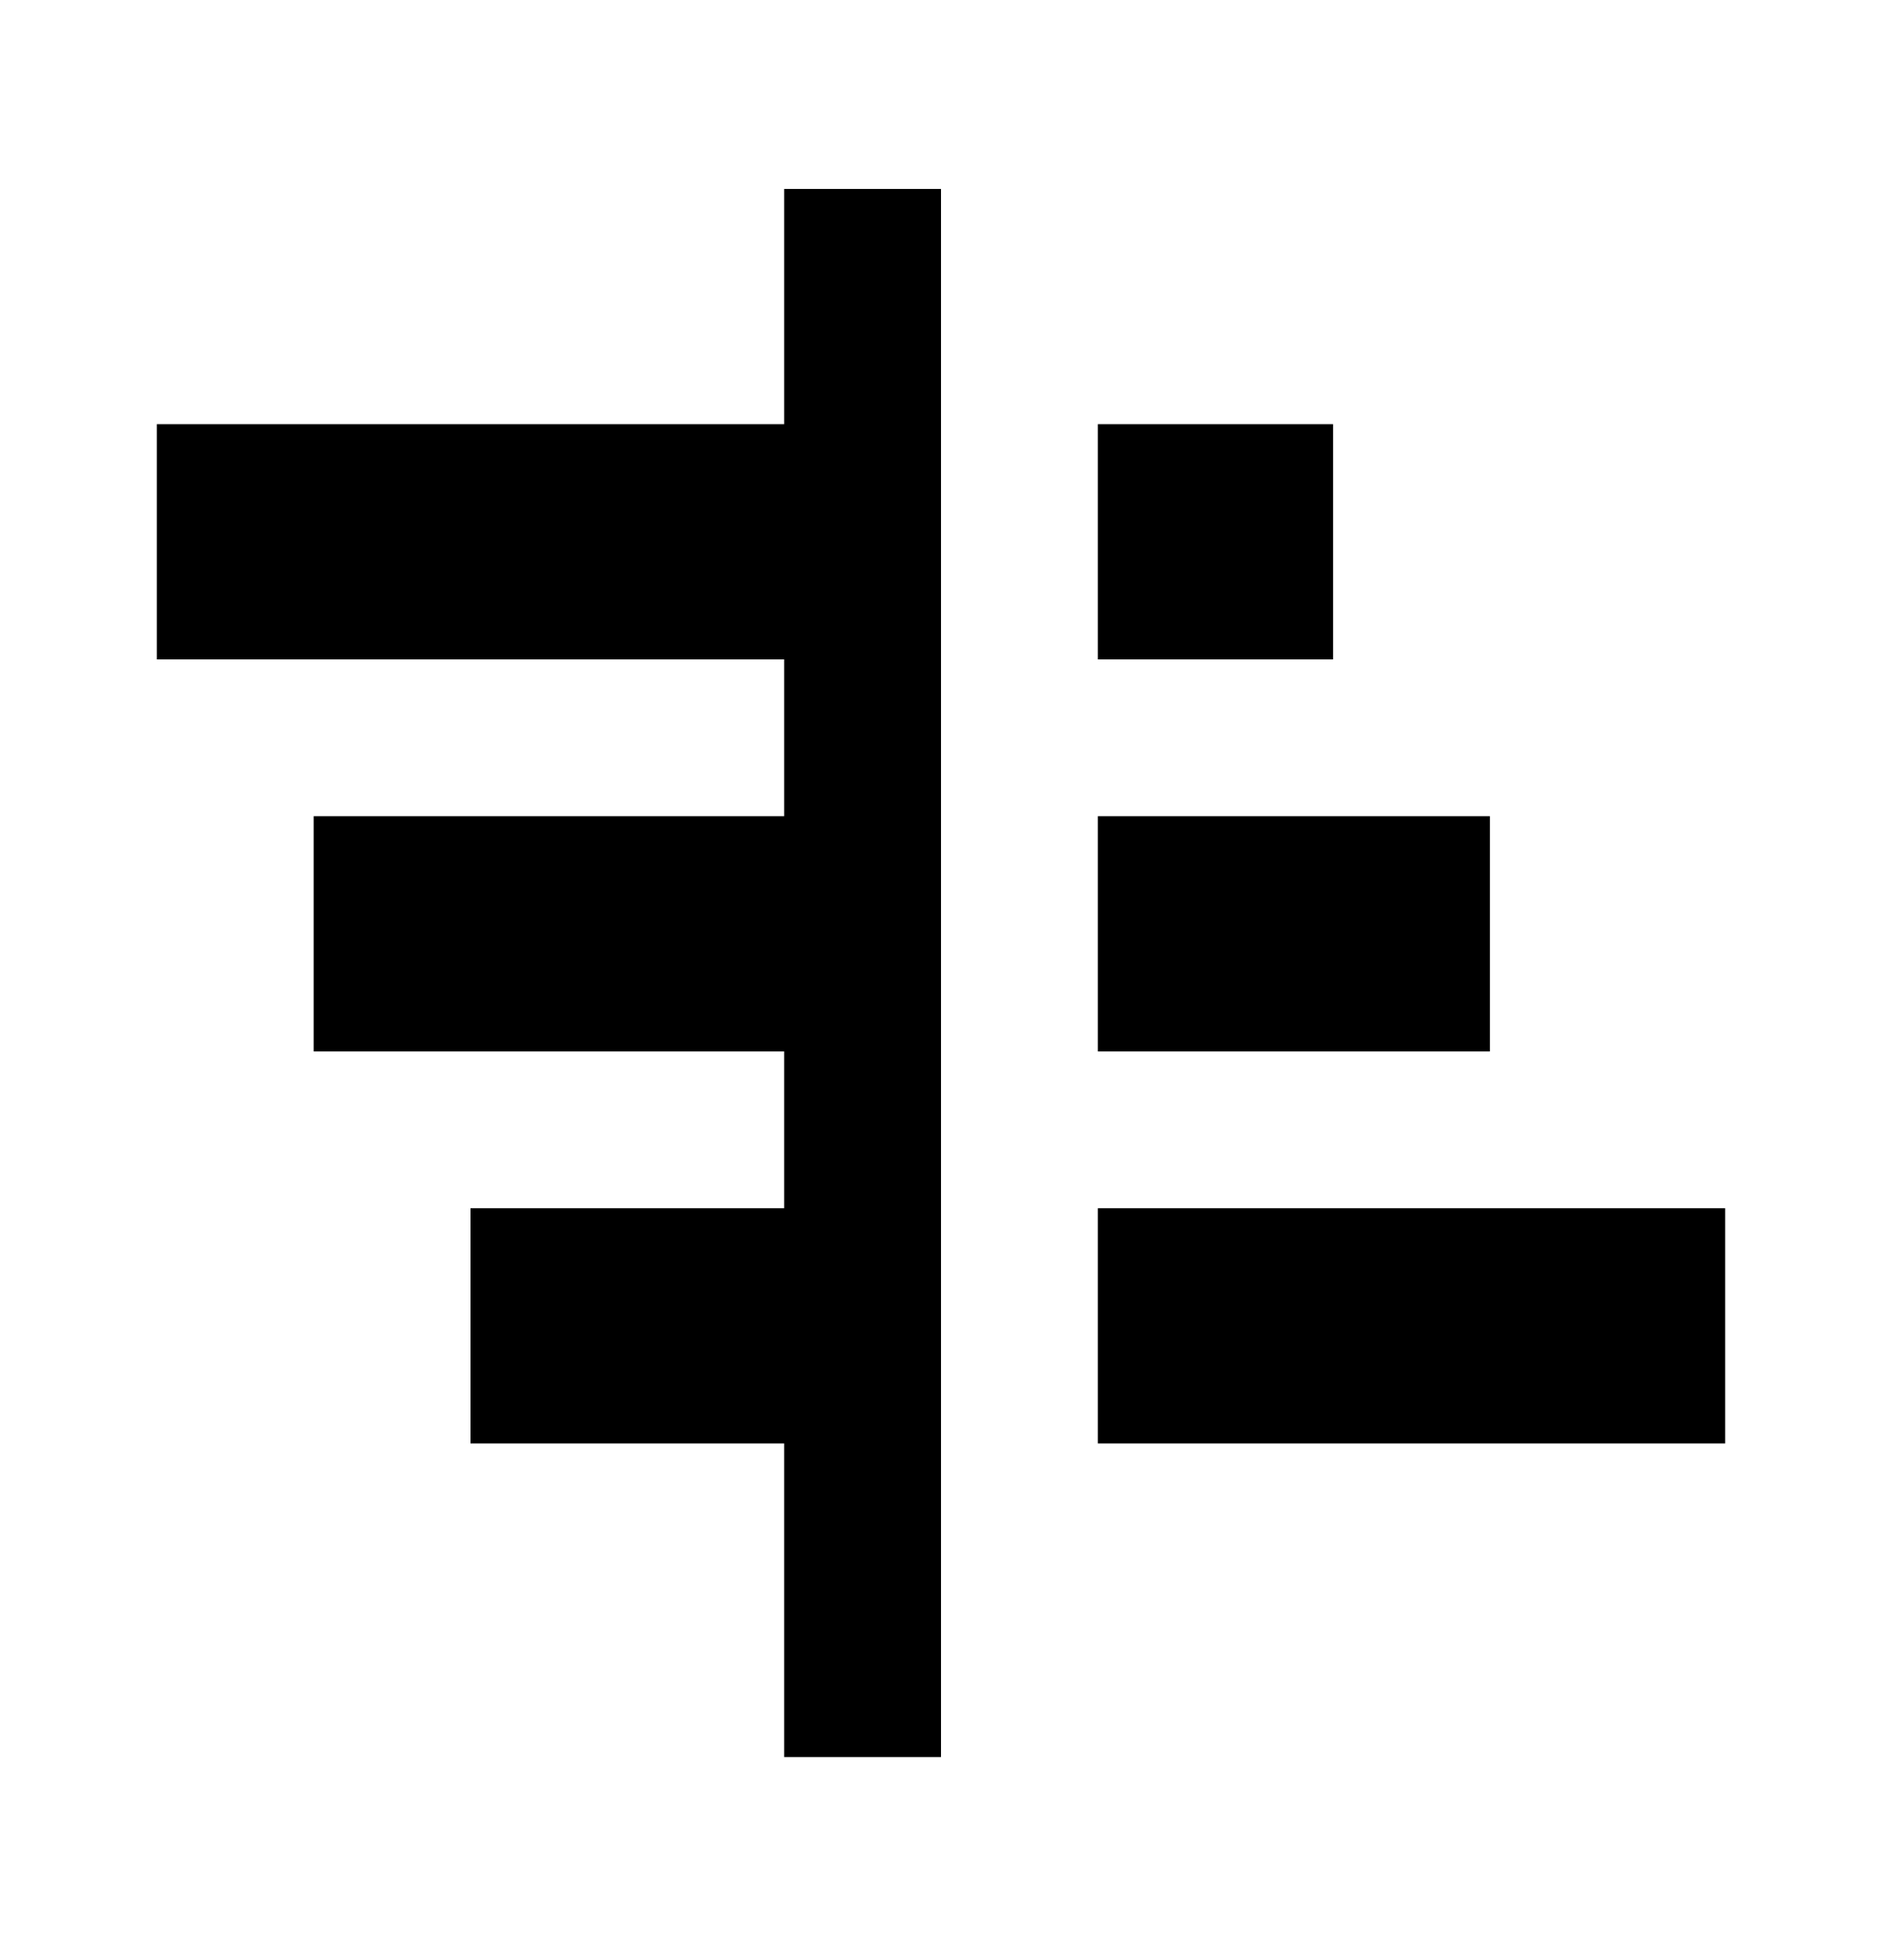 <svg xmlns="http://www.w3.org/2000/svg" width="24" height="25" viewBox="0 0 24 25"><path fill-rule="evenodd" d="M2 5.41h8v-3h2v20h-2v-4H6v-3h4v-2H4v-3h6v-2H2v-3zm12 0h3v3h-3v-3zm0 5h5v3h-5v-3zm0 5h8v3h-8v-3z" clip-rule="evenodd"/></svg>
